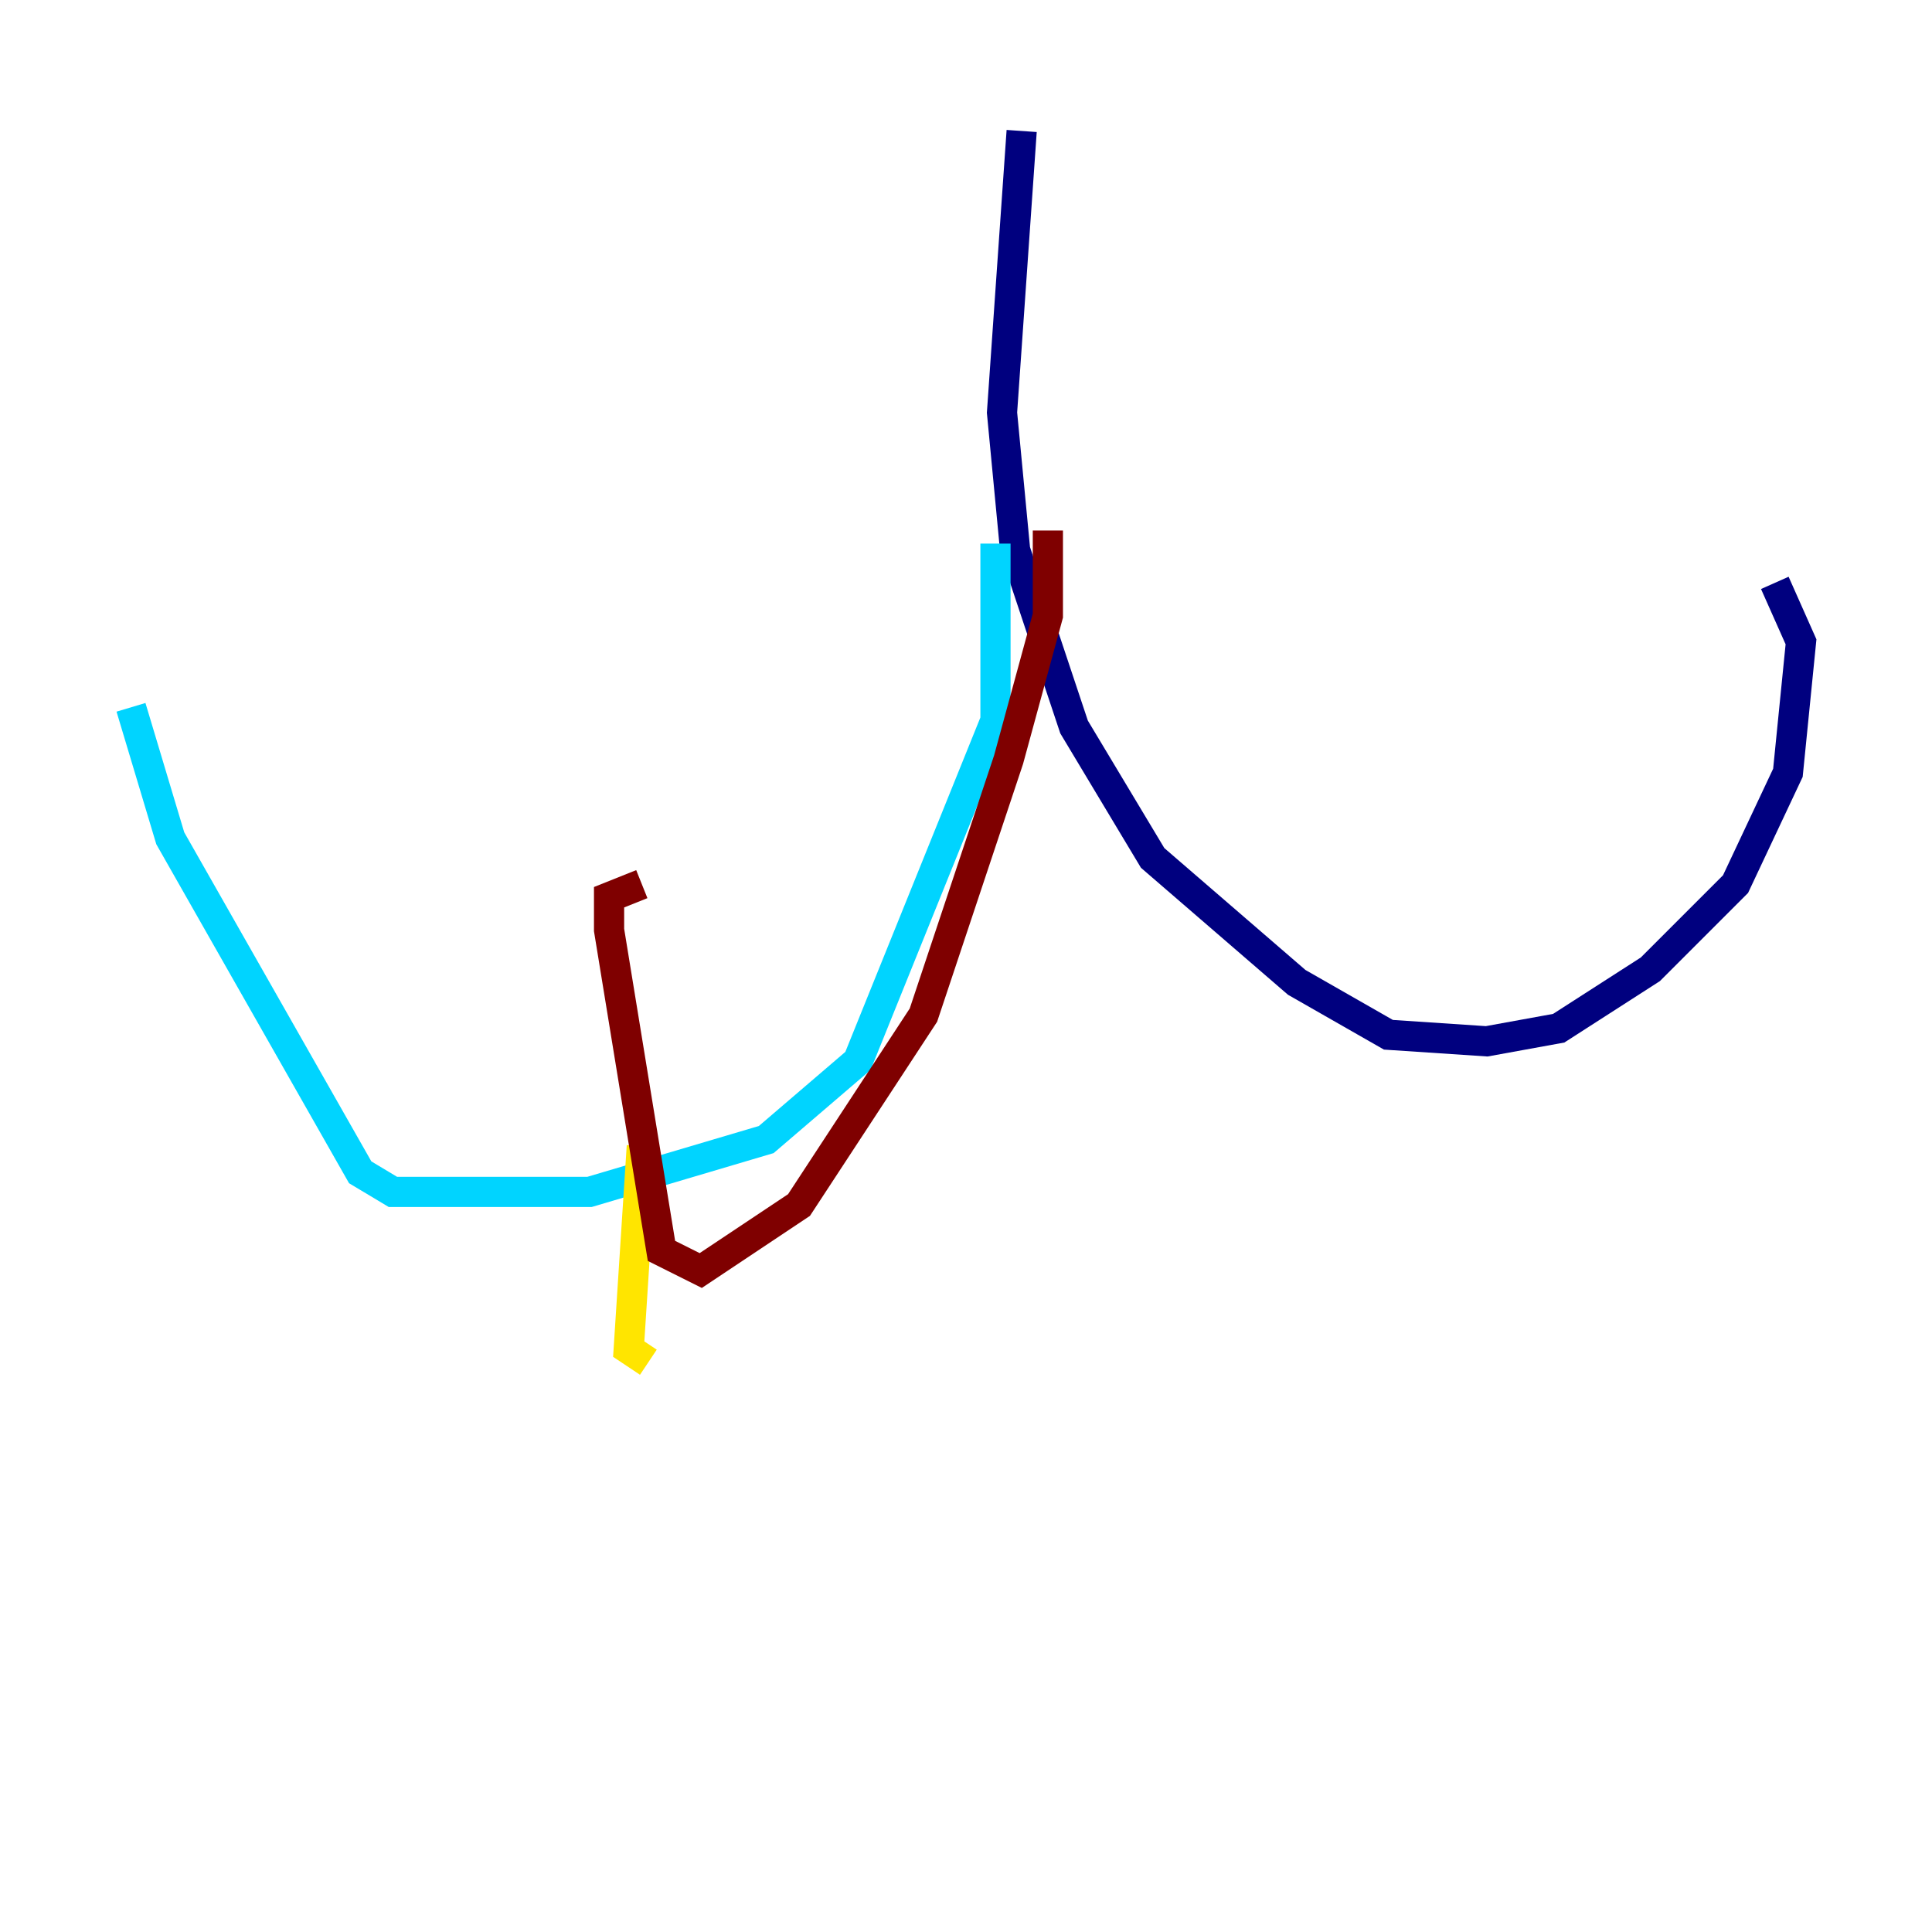 <?xml version="1.0" encoding="utf-8" ?>
<svg baseProfile="tiny" height="128" version="1.2" viewBox="0,0,128,128" width="128" xmlns="http://www.w3.org/2000/svg" xmlns:ev="http://www.w3.org/2001/xml-events" xmlns:xlink="http://www.w3.org/1999/xlink"><defs /><polyline fill="none" points="67.688,8.678 66.386,27.336 67.254,36.447 71.159,48.163 76.366,56.841 85.912,65.085 91.986,68.556 98.495,68.99 103.268,68.122 109.342,64.217 114.983,58.576 118.454,51.2 119.322,42.522 117.586,38.617" stroke="#00007f" stroke-width="2" /><polyline fill="none" points="65.953,36.014 65.953,47.729 56.841,70.291 50.766,75.498 39.051,78.969 26.034,78.969 23.864,77.668 11.281,55.539 8.678,46.861" stroke="#00d4ff" stroke-width="2" /><polyline fill="none" points="42.522,75.932 41.654,89.383 42.956,90.251" stroke="#ffe500" stroke-width="2" /><polyline fill="none" points="69.424,35.146 69.424,40.786 66.82,50.332 61.18,67.254 52.936,79.837 46.427,84.176 43.824,82.875 40.352,61.614 40.352,59.444 42.522,58.576" stroke="#7f0000" stroke-width="2" /></svg>
